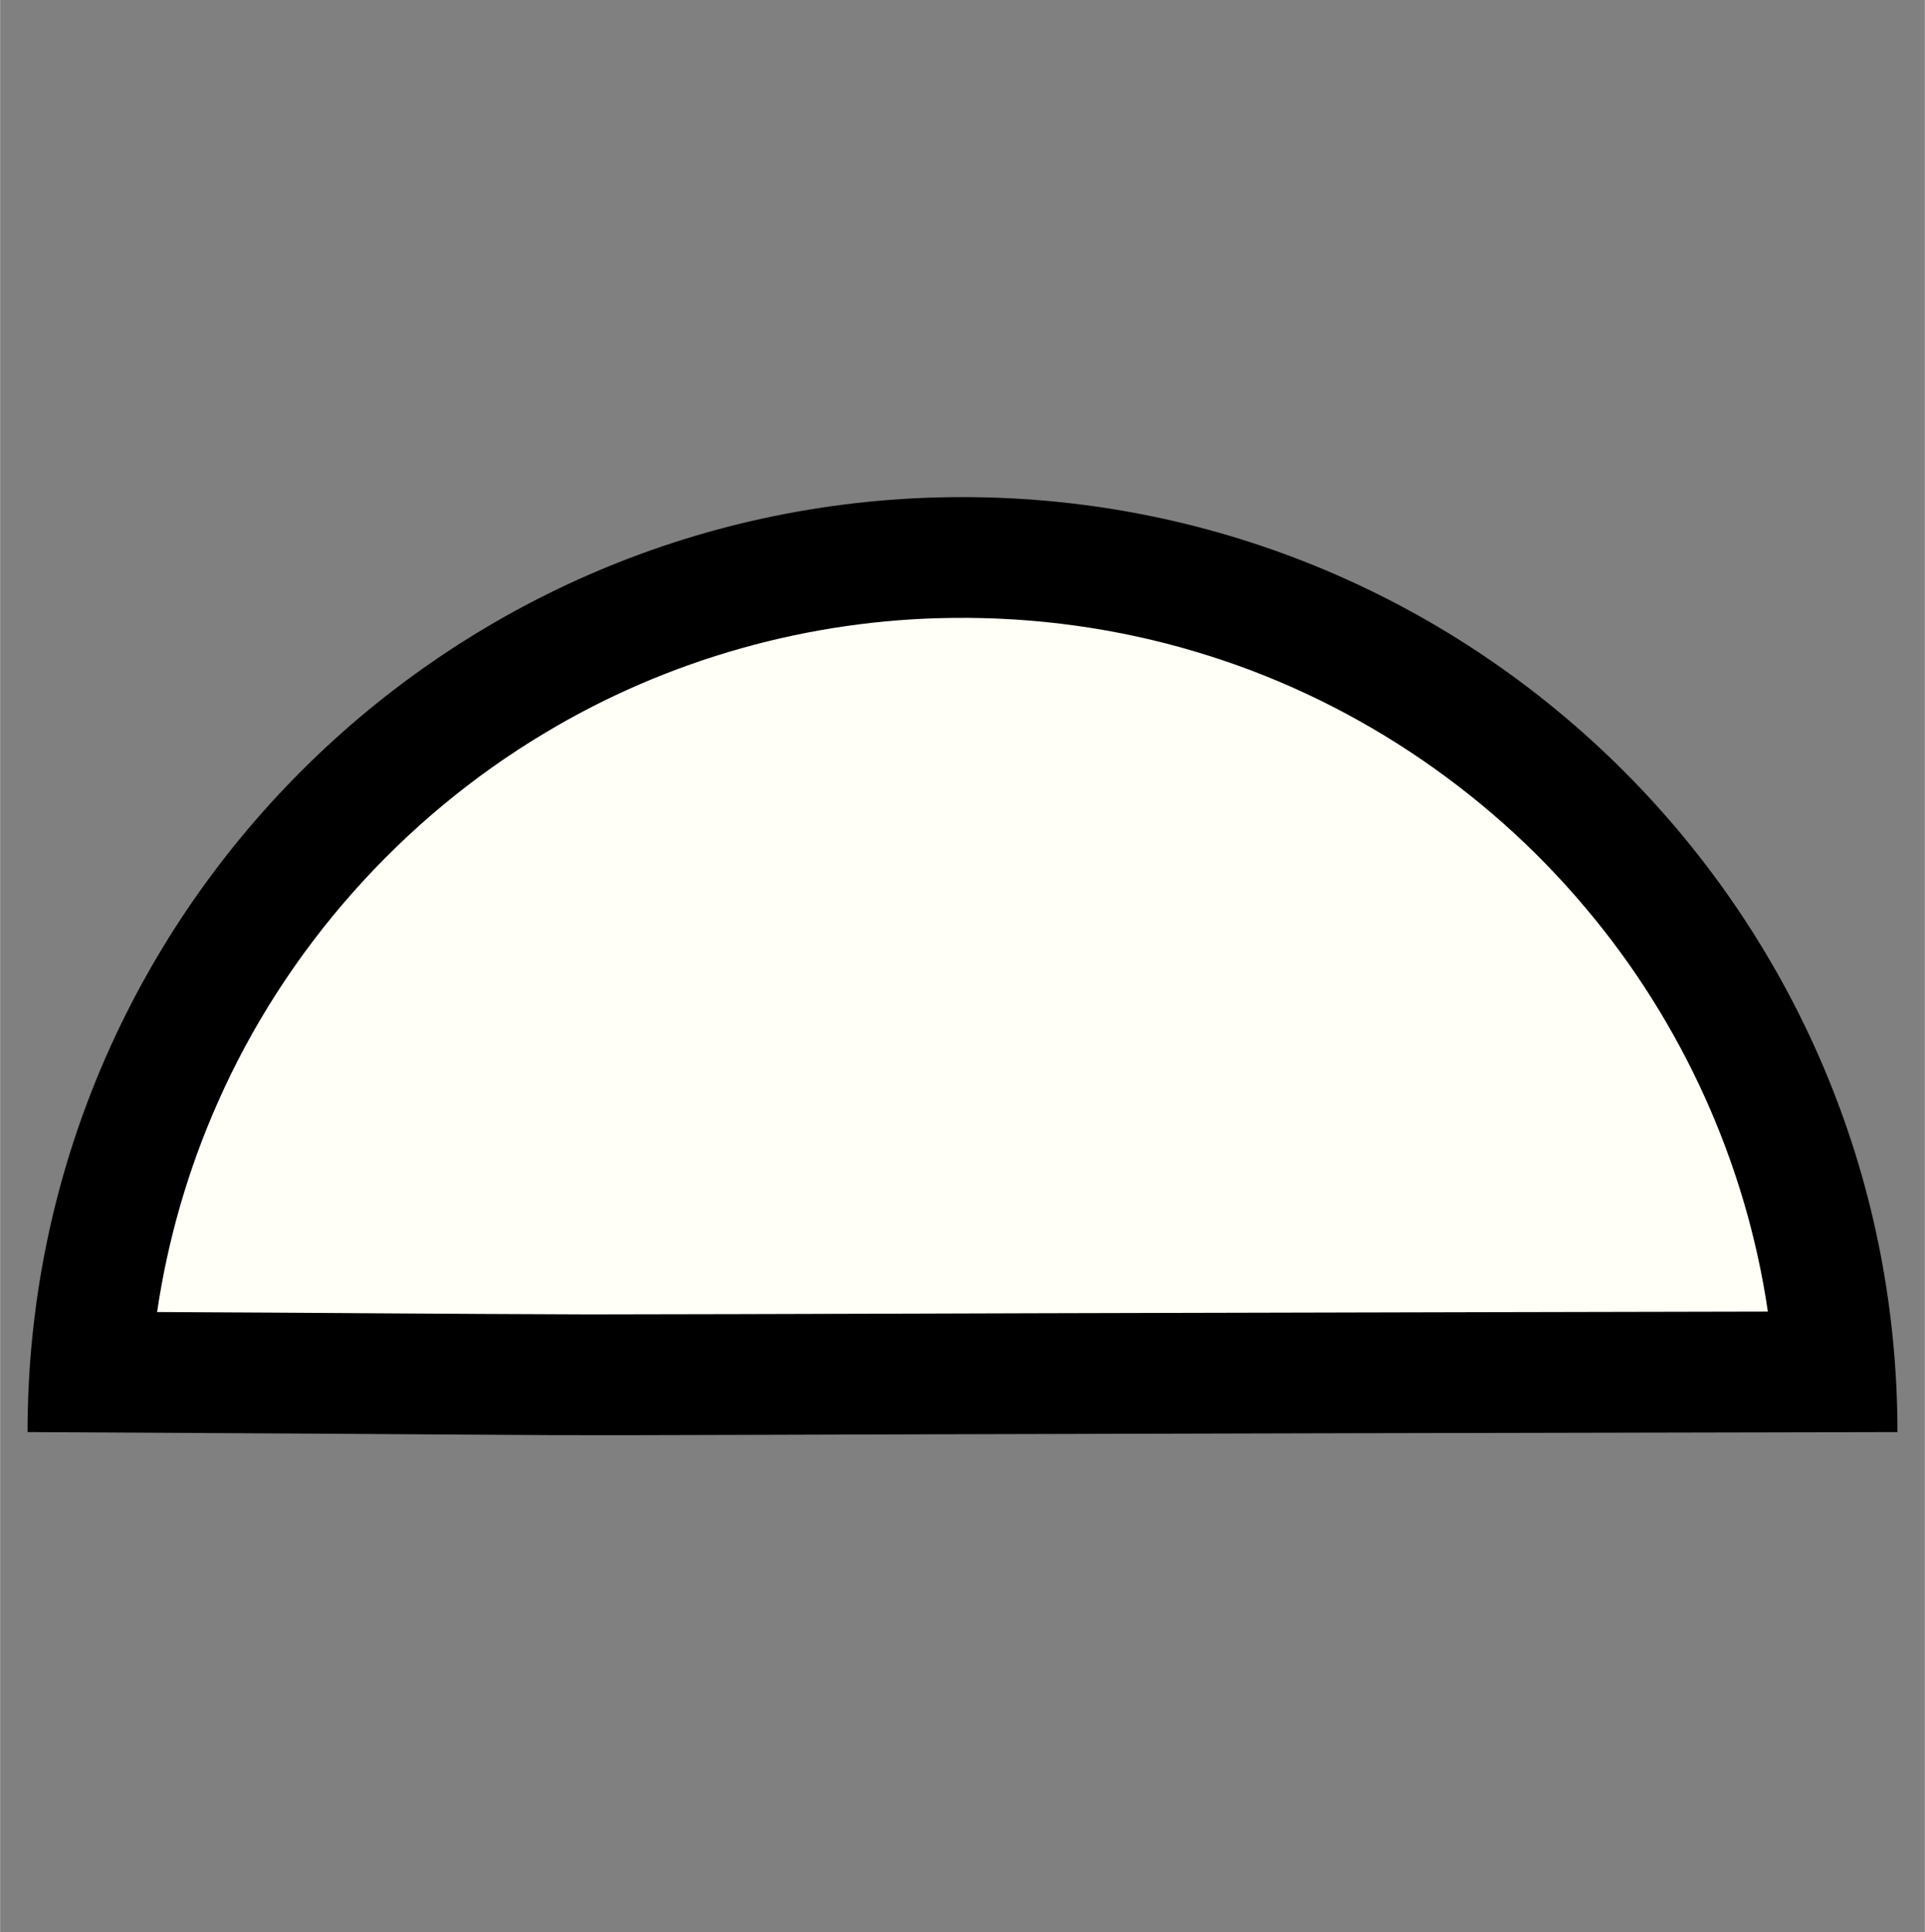<?xml version="1.0" encoding="UTF-8" standalone="no"?>
<svg
   aria-hidden="true"
   role="img"
   class="iconify iconify--logos"
   width="31.88"
   height="32"
   preserveAspectRatio="xMidYMid meet"
   viewBox="0 0 256 257"
   version="1.1"
   id="svg6"
   sodipodi:docname="full-dome-simulator.svg"
   inkscape:version="1.3.2 (091e20ef0f, 2023-11-25, custom)"
   xmlns:inkscape="http://www.inkscape.org/namespaces/inkscape"
   xmlns:sodipodi="http://sodipodi.sourceforge.net/DTD/sodipodi-0.dtd"
   xmlns="http://www.w3.org/2000/svg"
   xmlns:svg="http://www.w3.org/2000/svg">
  <rect x="0" y="0" width="256" height="257" fill="#808080" stroke="none"/>
  <sodipodi:namedview
     id="namedview6"
     pagecolor="#505050"
     bordercolor="#ffffff"
     borderopacity="1"
     inkscape:showpageshadow="0"
     inkscape:pageopacity="0"
     inkscape:pagecheckerboard="1"
     inkscape:deskcolor="#d1d1d1"
     inkscape:zoom="15.398517"
     inkscape:cx="6.0720133"
     inkscape:cy="15.228739"
     inkscape:window-width="1408"
     inkscape:window-height="1054"
     inkscape:window-x="0"
     inkscape:window-y="0"
     inkscape:window-maximized="1"
     inkscape:current-layer="svg6" />
  <defs
     id="defs5">
    <linearGradient
       id="IconifyId1813088fe1fbc01fb466"
       x1="-.828%"
       x2="57.636%"
       y1="7.652%"
       y2="78.411%">
      <stop
         offset="0%"
         stop-color="#41D1FF"
         id="stop1" />
      <stop
         offset="100%"
         stop-color="#BD34FE"
         id="stop2" />
    </linearGradient>
    <linearGradient
       id="IconifyId1813088fe1fbc01fb467"
       x1="43.376%"
       x2="50.316%"
       y1="2.242%"
       y2="89.03%">
      <stop
         offset="0%"
         stop-color="#FFEA83"
         id="stop3" />
      <stop
         offset="8.333%"
         stop-color="#FFDD35"
         id="stop4" />
      <stop
         offset="100%"
         stop-color="#FFA800"
         id="stop5" />
    </linearGradient>
  </defs>
  <path
     id="path7-3-6"
     style="fill:#000000;fill-opacity:1;stroke-width:22.61;stroke-linecap:round;stroke-linejoin:round"
     d="M 3.646,190.468 C 3.646,121.789 59.321,66.114 128,66.114 c 68.679,0 124.354,55.675 124.354,124.354 -249.109,0.468 -120.038,0.64 -248.708,0 z"
     sodipodi:nodetypes="cscc" />
  <path
     id="path7-3-6-7"
     style="fill:#fffff7;fill-opacity:1;stroke-width:22.61;stroke-linecap:round;stroke-linejoin:round"
     d="M 126.686,82.186 C 107.701,82.371 88.791,87.674 72.513,97.453 53.36,108.864 37.884,126.327 28.899,146.734 c -3.909,8.838 -6.615,18.205 -8.022,27.766 19.14,0.078 38.28,0.261 57.42,0.316 26.619,-0.031 53.237,-0.153 79.856,-0.205 25.654,-0.07 51.308,-0.113 76.962,-0.17 -2.875,-19.661 -11.38,-38.438 -24.19,-53.621 -13.473,-16.07 -31.692,-28.121 -51.8,-34.107 -10.5,-3.15 -21.481,-4.662 -32.44,-4.528 z" />
</svg>
